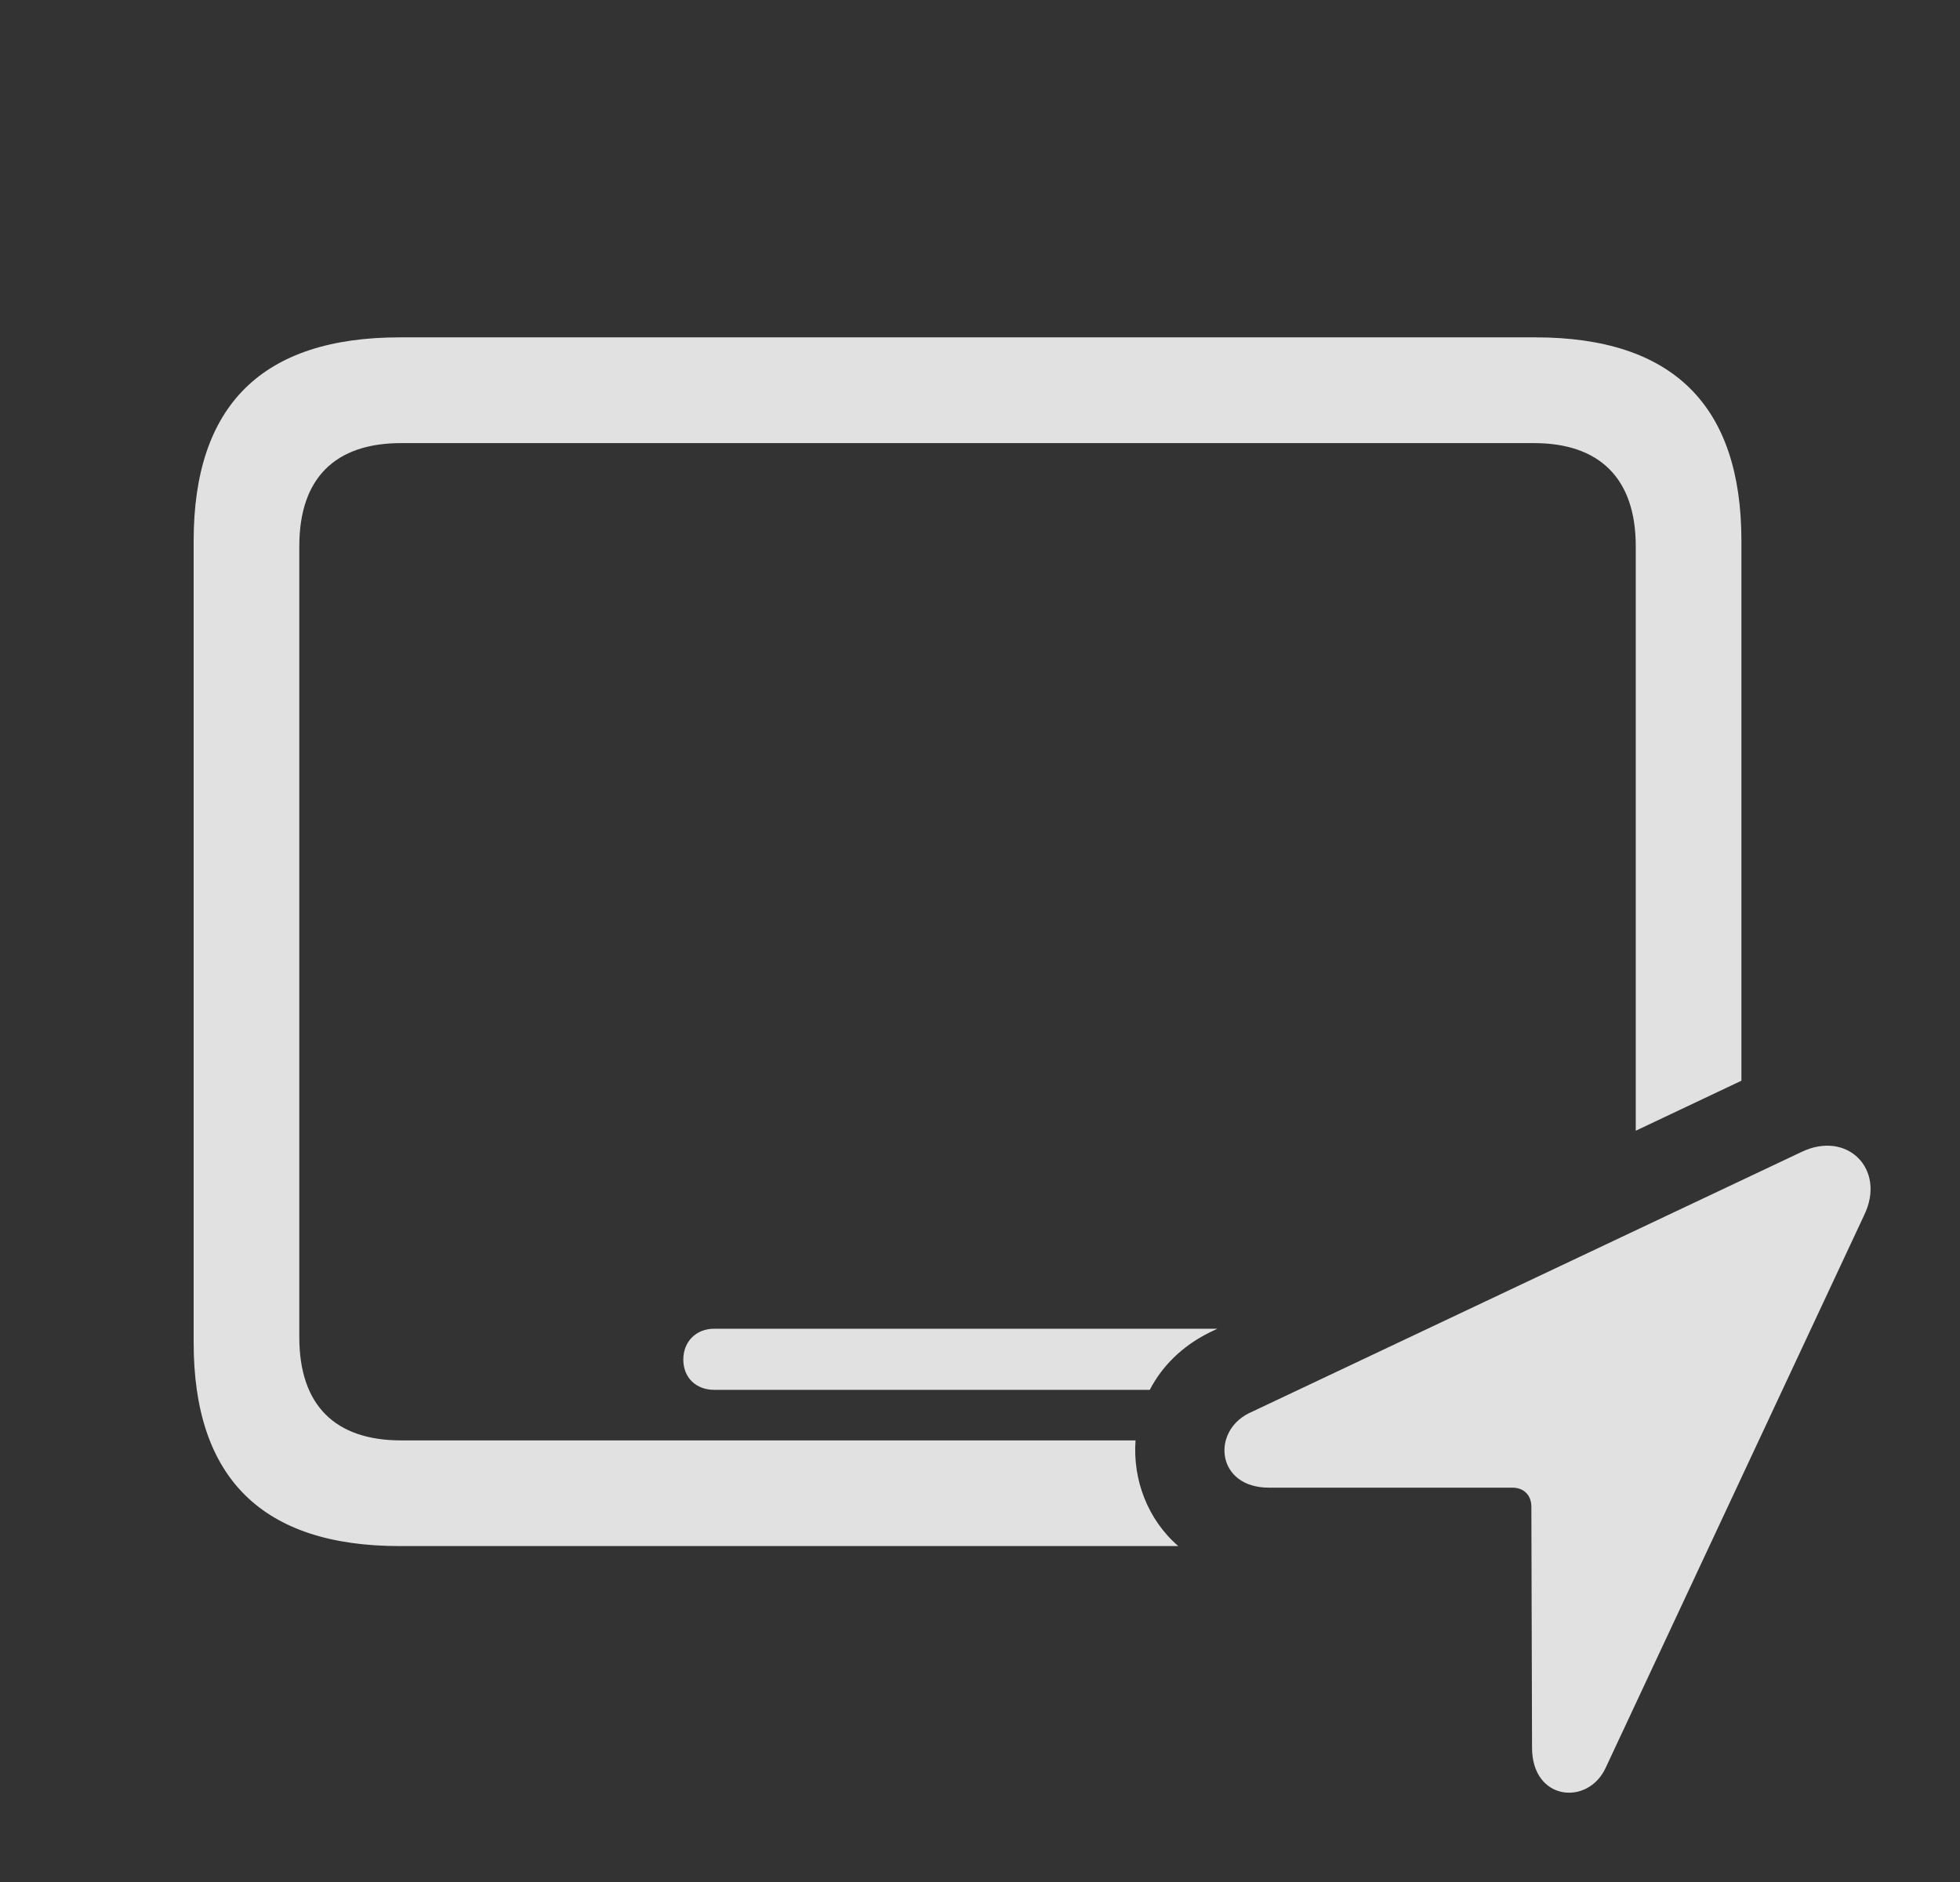 <?xml version="1.0" encoding="UTF-8"?>
<!--Generator: Apple Native CoreSVG 341-->
<!DOCTYPE svg
PUBLIC "-//W3C//DTD SVG 1.1//EN"
       "http://www.w3.org/Graphics/SVG/1.1/DTD/svg11.dtd">
<svg version="1.1" xmlns="http://www.w3.org/2000/svg" xmlns:xlink="http://www.w3.org/1999/xlink" viewBox="0 0 29.16 27.996">
 <rect x="0" y="0" width="29.16" height="27.996" fill="#333333" stroke="none"/>
 <g>
  <rect height="27.996" opacity="0" width="29.16" x="0" y="0"/>
  <path d="M25.908 8.046L25.908 16.075L24.336 16.819L24.336 8.124C24.336 7.108 23.789 6.591 22.822 6.591L5.967 6.591C4.99 6.591 4.453 7.108 4.453 8.124L4.453 19.891C4.453 20.907 4.99 21.425 5.967 21.425L16.894 21.425C16.851 22.009 17.074 22.603 17.53 22.997L5.947 22.997C3.906 22.997 2.881 21.991 2.881 19.97L2.881 8.046C2.881 6.024 3.906 5.018 5.947 5.018L22.842 5.018C24.893 5.018 25.908 6.034 25.908 8.046ZM17.988 19.823C17.575 20.03 17.283 20.331 17.106 20.673L10.625 20.673C10.361 20.673 10.166 20.497 10.166 20.223C10.166 19.95 10.361 19.764 10.625 19.764L18.112 19.764Z" fill="white" fill-opacity="0.85"/>
  <path d="M18.877 22.128L22.5 22.128C22.676 22.128 22.783 22.245 22.783 22.411L22.793 25.995C22.793 26.786 23.623 26.864 23.887 26.298L27.734 18.075C28.066 17.391 27.48 16.805 26.797 17.137L18.574 21.024C18.018 21.307 18.105 22.128 18.877 22.128Z" fill="white" fill-opacity="0.85"/>
 </g>
</svg>

